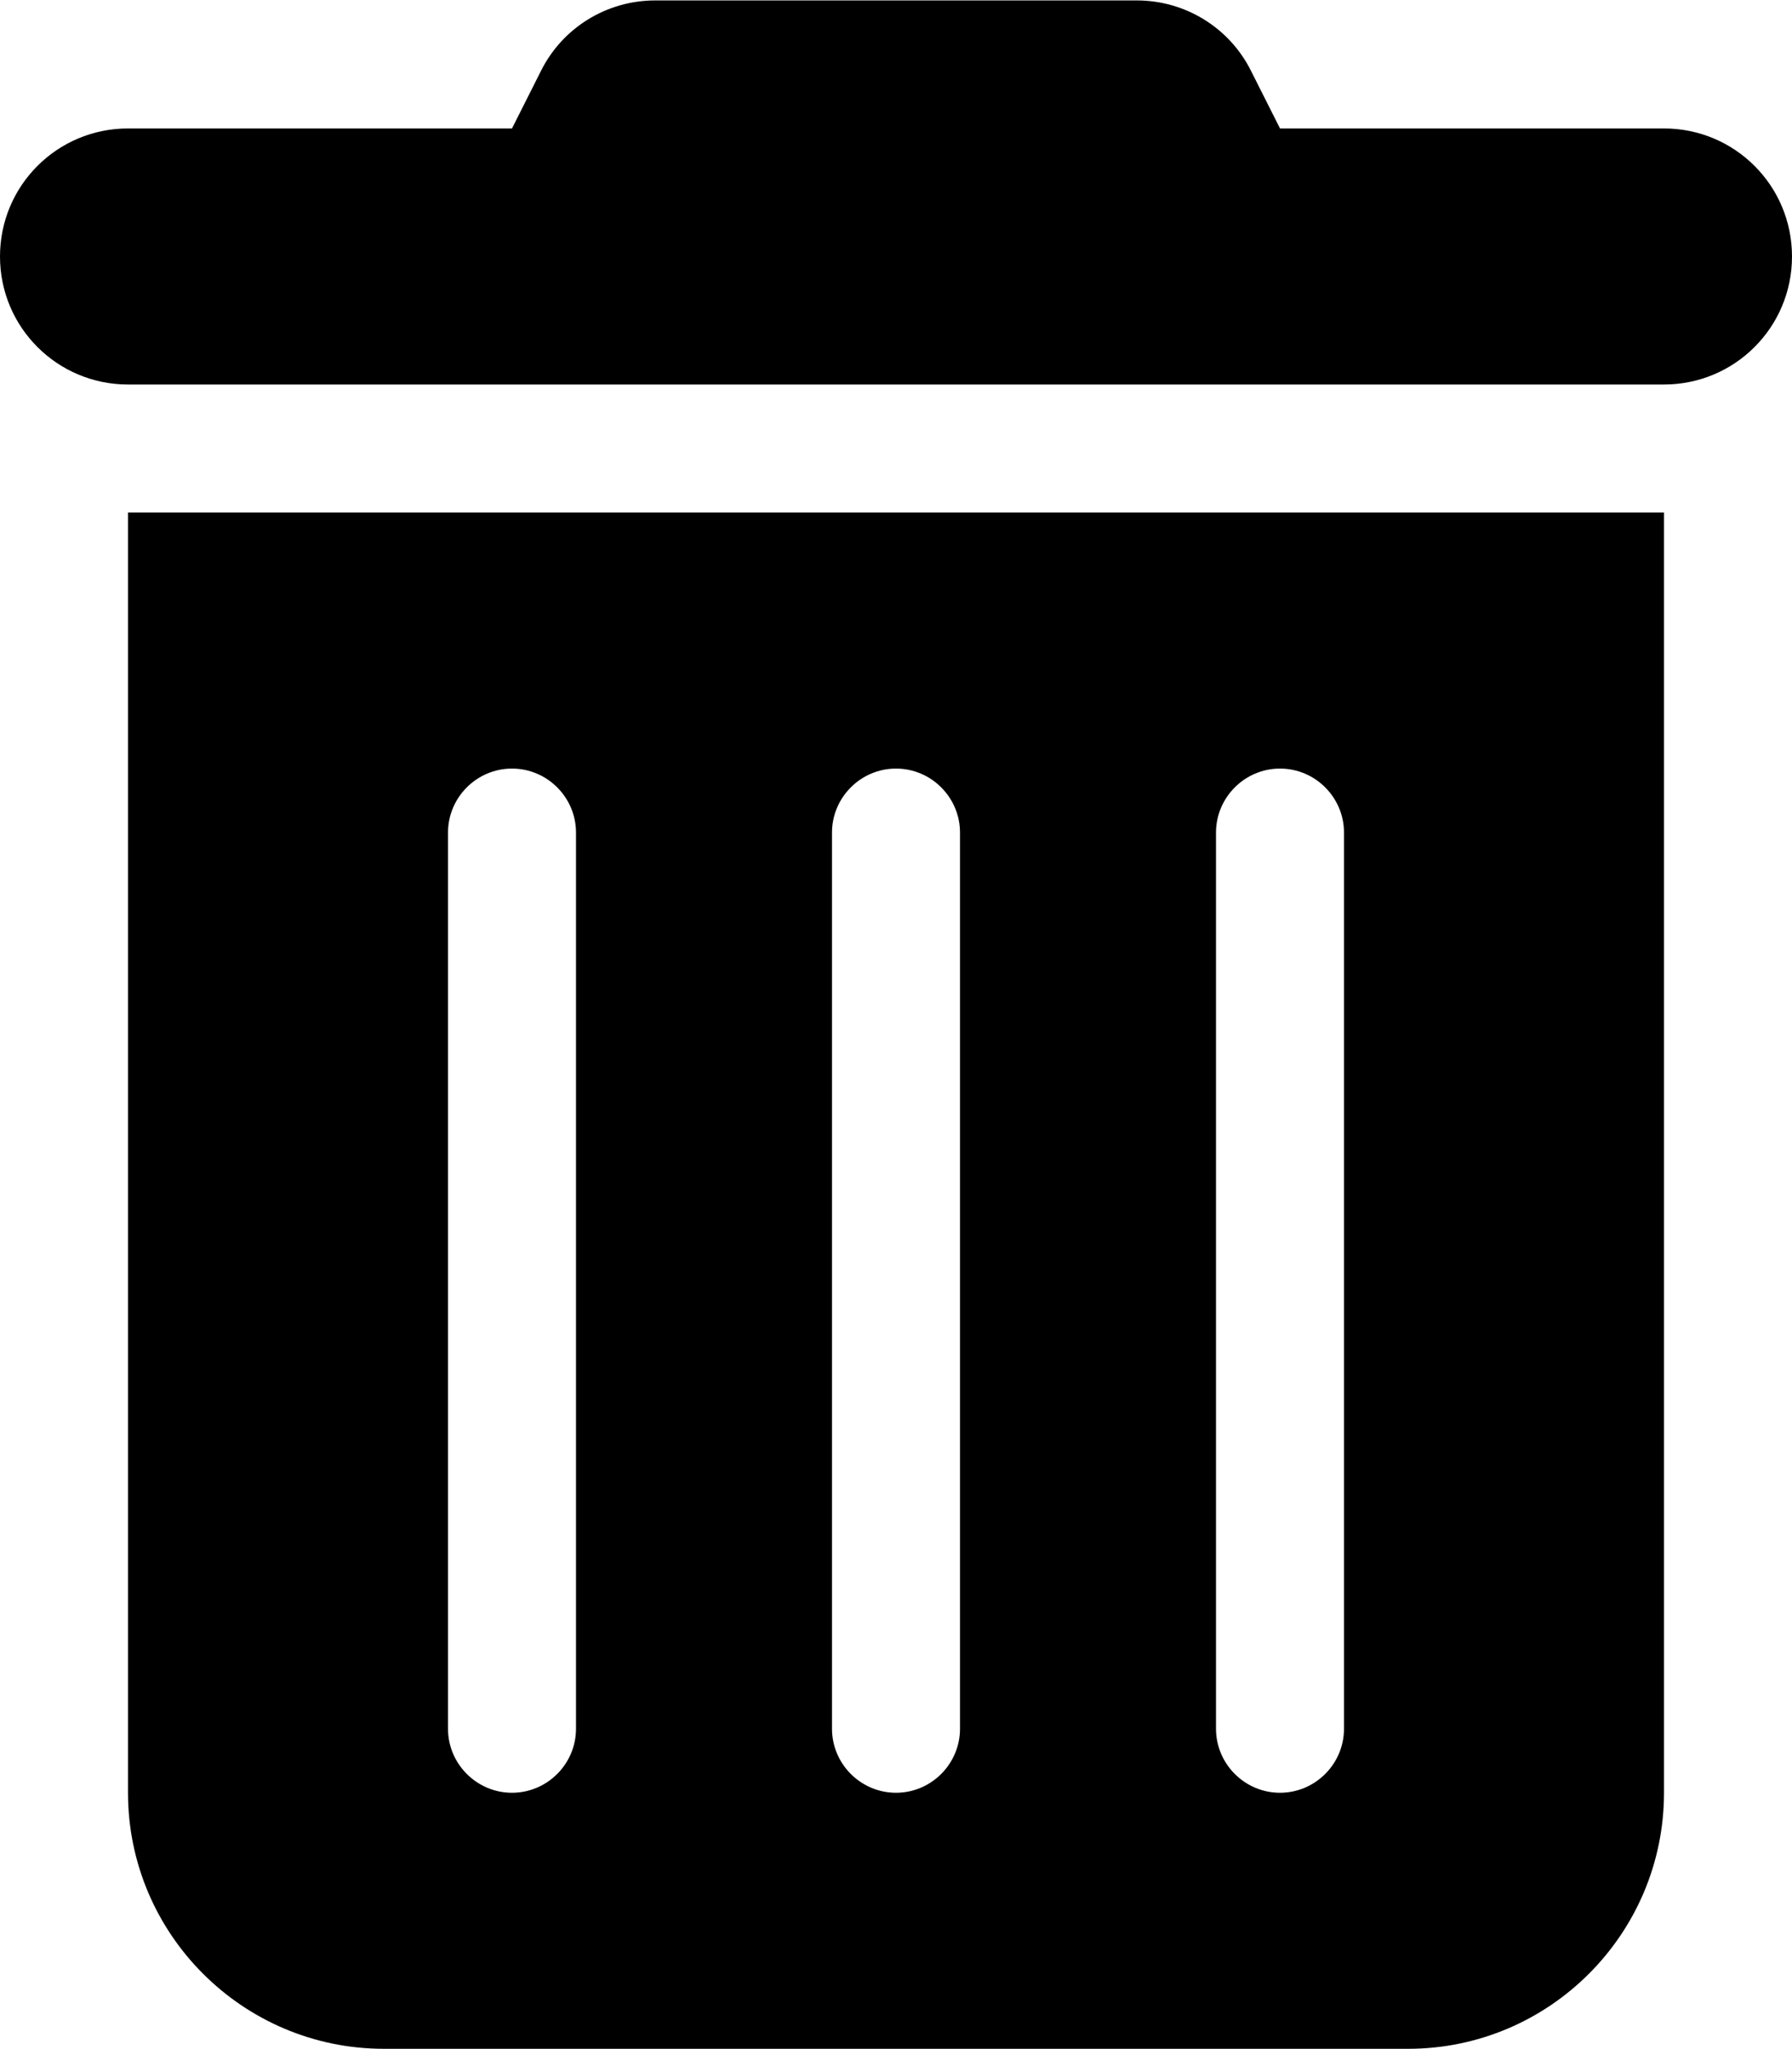 <svg xmlns="http://www.w3.org/2000/svg" width="3em" height="3.43em" viewBox="0 0 448 512"><path fill="currentColor" d="M135.2 17.7C140.6 6.8 151.7 0 163.8 0h120.4c12.1 0 23.2 6.8 28.6 17.7L320 32h96c17.7 0 32 14.3 32 32s-14.3 32-32 32H32C14.3 96 0 81.7 0 64s14.3-32 32-32h96zM32 128h384v320c0 35.3-28.7 64-64 64H96c-35.3 0-64-28.7-64-64zm96 64c-8.8 0-16 7.2-16 16v224c0 8.8 7.2 16 16 16s16-7.2 16-16V208c0-8.8-7.2-16-16-16m96 0c-8.8 0-16 7.2-16 16v224c0 8.8 7.2 16 16 16s16-7.2 16-16V208c0-8.8-7.2-16-16-16m96 0c-8.8 0-16 7.2-16 16v224c0 8.8 7.2 16 16 16s16-7.2 16-16V208c0-8.8-7.2-16-16-16"/></svg>